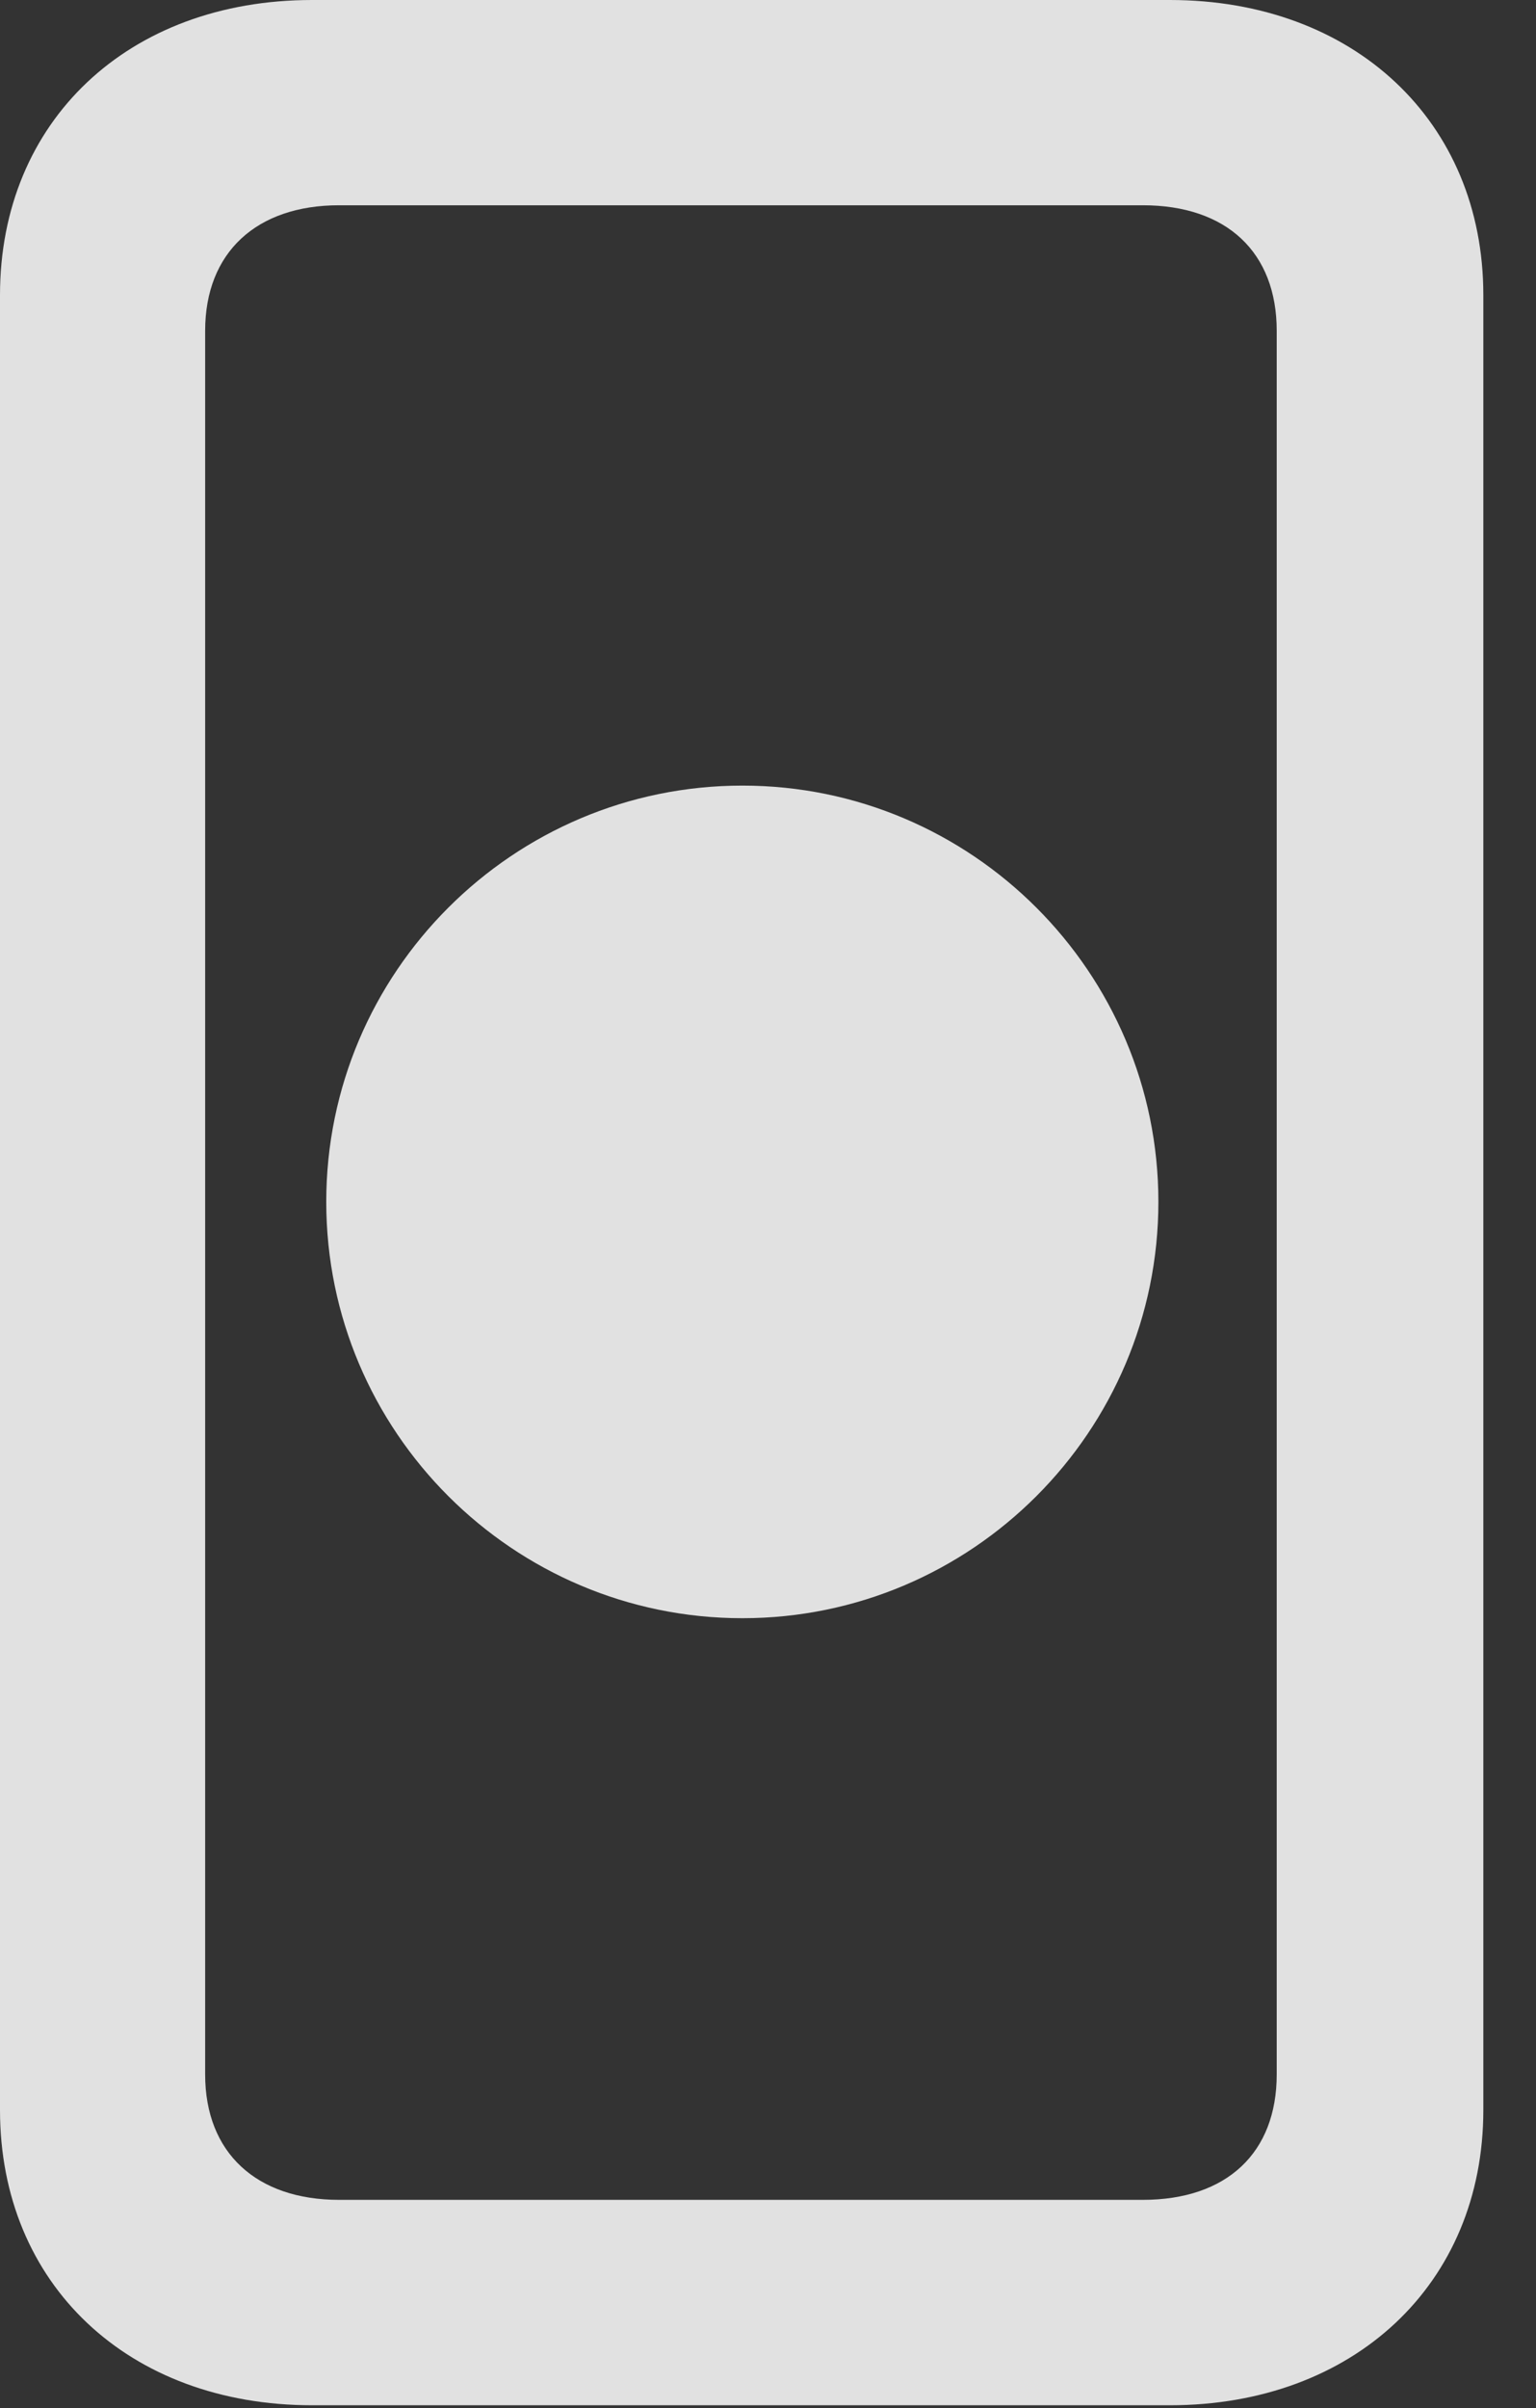 <?xml version="1.0" encoding="UTF-8"?>
<!--Generator: Apple Native CoreSVG 232.5-->
<!DOCTYPE svg
PUBLIC "-//W3C//DTD SVG 1.1//EN"
       "http://www.w3.org/Graphics/SVG/1.1/DTD/svg11.dtd">
<svg version="1.1" xmlns="http://www.w3.org/2000/svg" xmlns:xlink="http://www.w3.org/1999/xlink" width="10.527" height="16.494">
 <rect width="100%" height="100%" fill="#333333" stroke="none"/>
 <g>
  <rect height="16.494" opacity="0" width="10.527" x="0" y="0"/>
  <path d="M2.139 16.475L8.018 16.475C9.277 16.475 10.166 15.645 10.166 14.453L10.166 2.021C10.166 0.83 9.277 0 8.018 0L2.139 0C0.879 0 0 0.83 0 2.021L0 14.453C0 15.645 0.879 16.475 2.139 16.475ZM2.324 15.068C1.758 15.068 1.406 14.746 1.406 14.209L1.406 2.266C1.406 1.729 1.758 1.406 2.324 1.406L7.832 1.406C8.408 1.406 8.75 1.729 8.75 2.266L8.75 14.209C8.75 14.746 8.408 15.068 7.832 15.068Z" fill="#ffffff" fill-opacity="0.85"/>
  <path d="M5.088 11.084C6.66 11.084 7.939 9.805 7.939 8.232C7.939 6.66 6.66 5.381 5.088 5.381C3.516 5.381 2.236 6.66 2.236 8.232C2.236 9.805 3.516 11.084 5.088 11.084Z" fill="#ffffff" fill-opacity="0.85"/>
 </g>
</svg>
